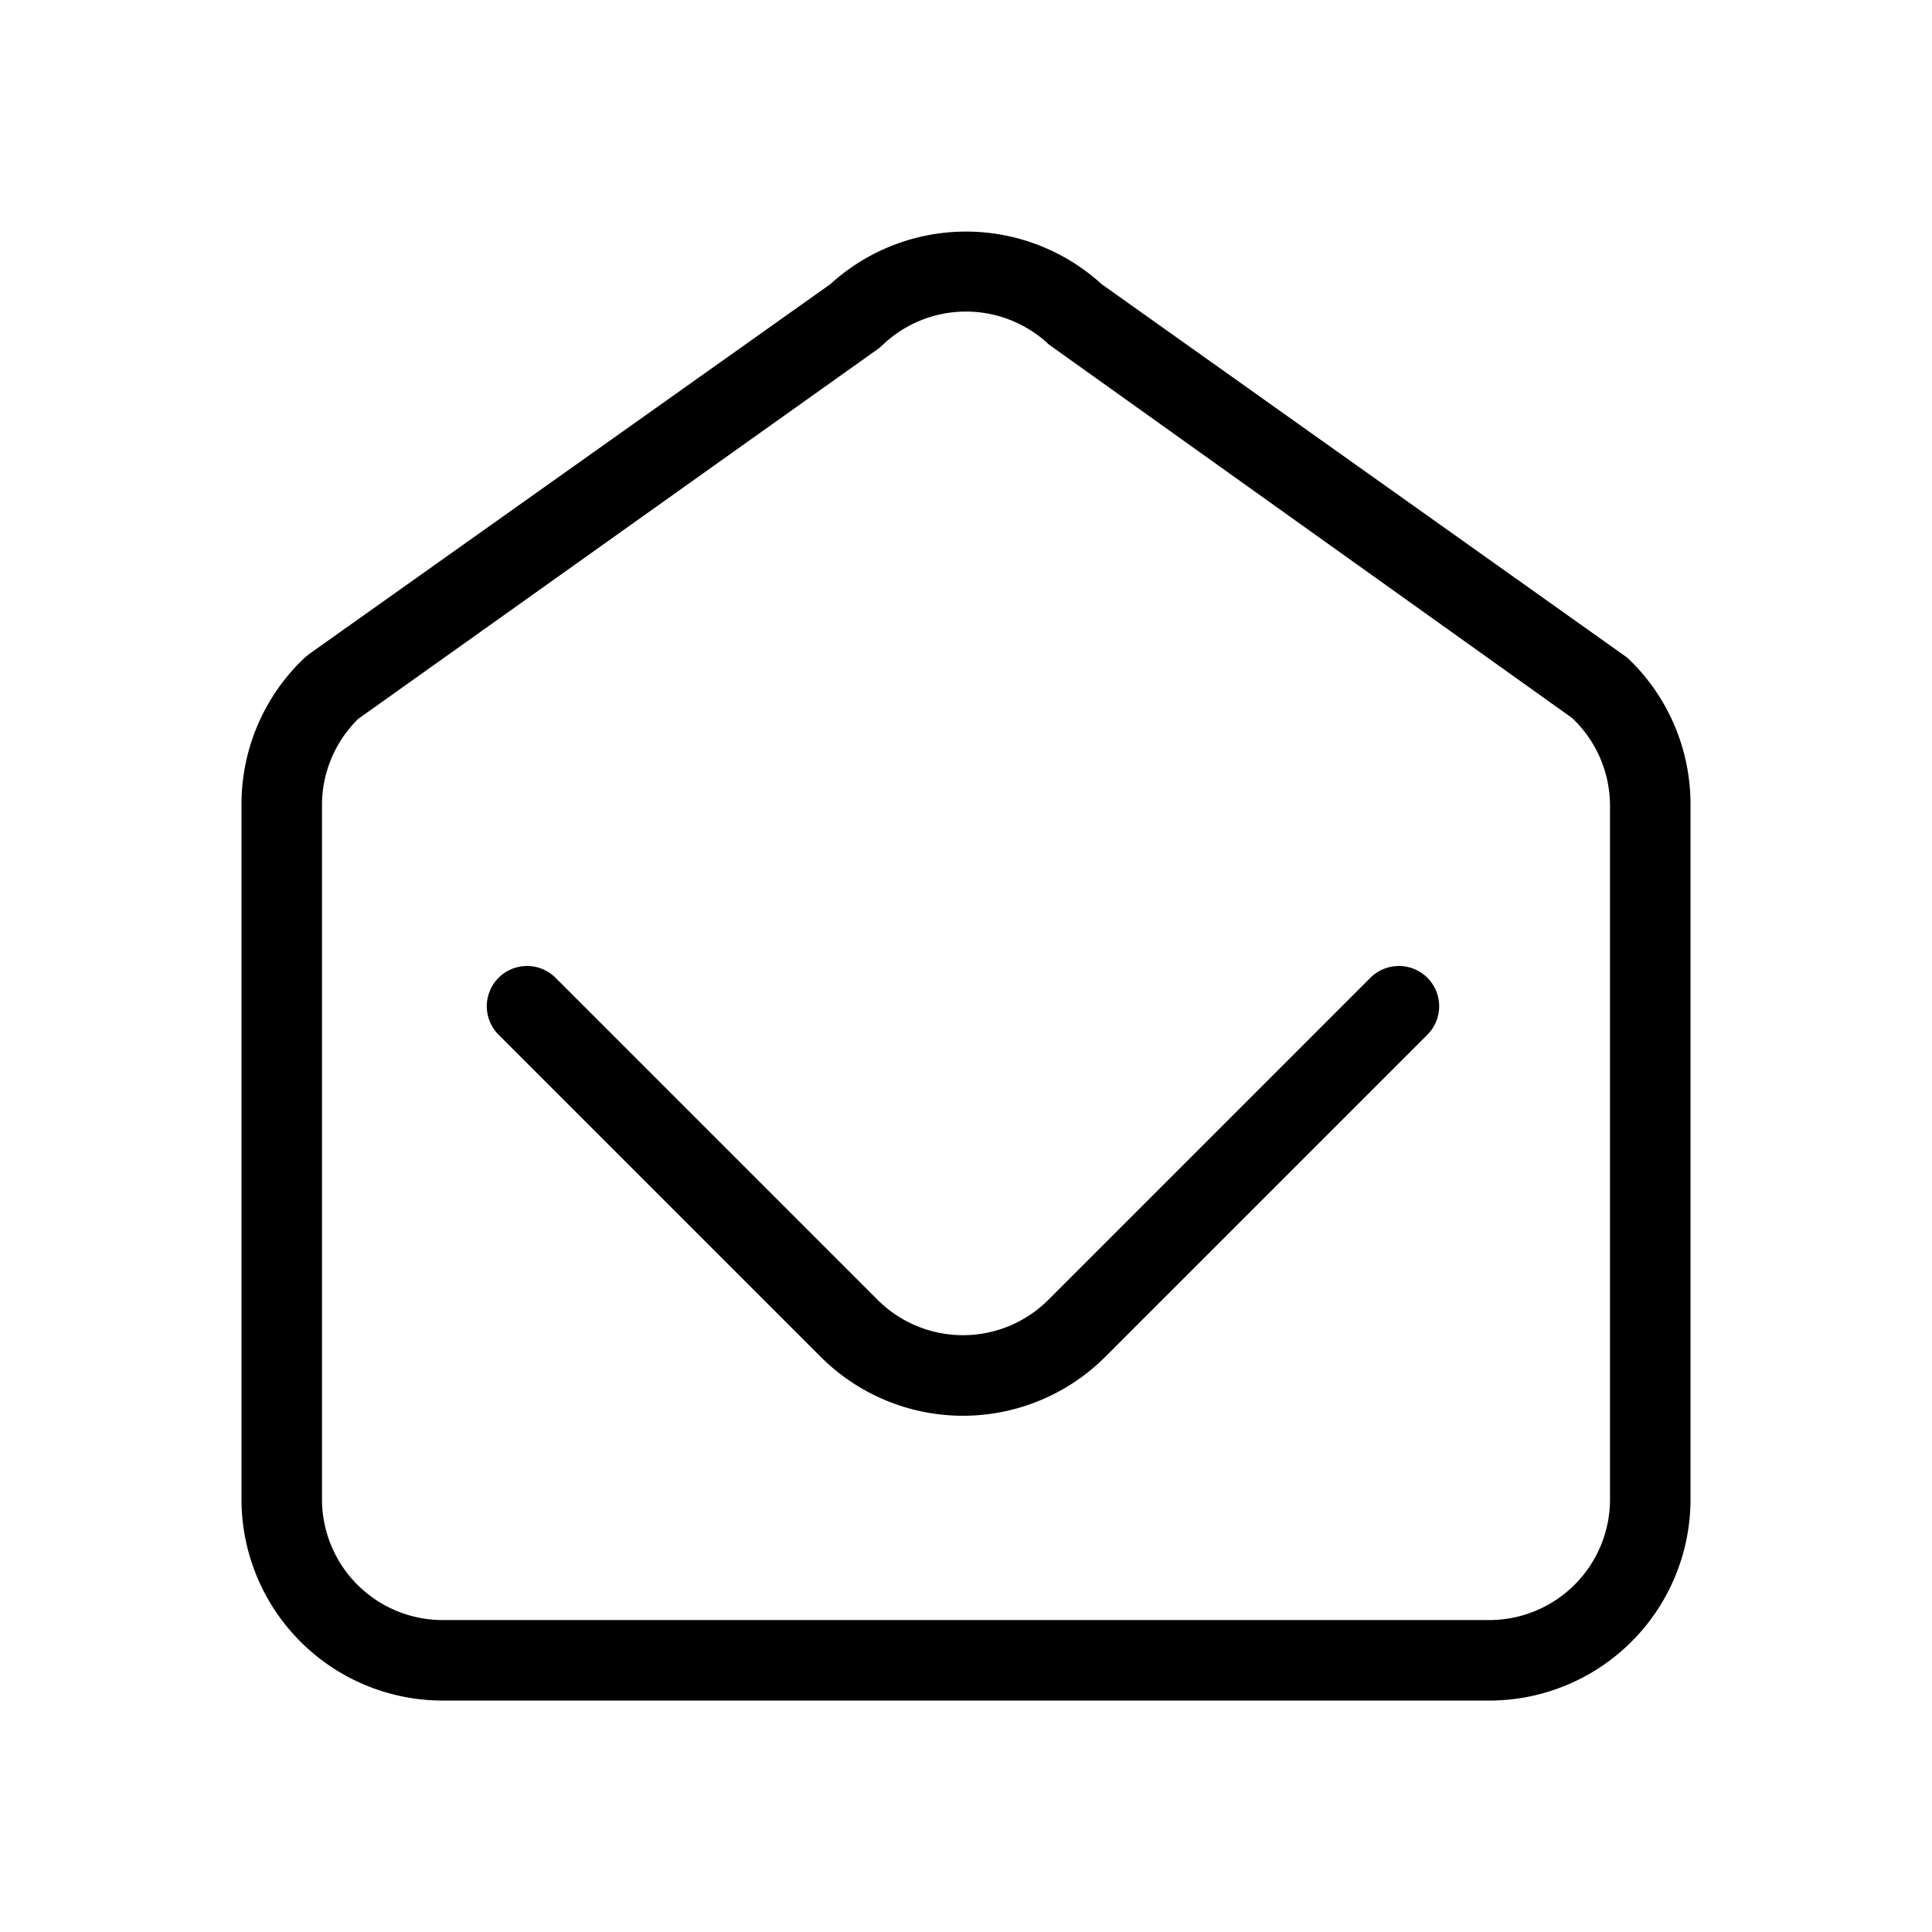 <?xml version="1.0" standalone="no"?><!DOCTYPE svg PUBLIC "-//W3C//DTD SVG 1.1//EN" "http://www.w3.org/Graphics/SVG/1.1/DTD/svg11.dtd"><svg t="1652327302371" class="icon" viewBox="0 0 1024 1024" version="1.1" xmlns="http://www.w3.org/2000/svg" p-id="1405" xmlns:xlink="http://www.w3.org/1999/xlink" width="200" height="200"><defs><style type="text/css">@font-face { font-family: feedback-iconfont; src: url("//at.alicdn.com/t/font_1031158_u69w8yhxdu.woff2?t=1630033759944") format("woff2"), url("//at.alicdn.com/t/font_1031158_u69w8yhxdu.woff?t=1630033759944") format("woff"), url("//at.alicdn.com/t/font_1031158_u69w8yhxdu.ttf?t=1630033759944") format("truetype"); }
</style></defs><path d="M862.507 348.587L583.893 150.613a106.667 106.667 0 0 0-143.787 0L163.84 346.667l-2.347 1.92A106.667 106.667 0 0 0 128 426.667v368a106.667 106.667 0 0 0 106.667 106.667h554.667a106.667 106.667 0 0 0 106.667-106.667V426.667a106.667 106.667 0 0 0-33.493-78.08zM853.333 794.667a64 64 0 0 1-64 64H234.667a64 64 0 0 1-64-64V426.667a64 64 0 0 1 19.2-45.653l276.053-196.48 2.133-1.92a64 64 0 0 1 87.893 0l277.333 197.973A64 64 0 0 1 853.333 426.667z" p-id="1406"></path><path d="M741.333 512a21.333 21.333 0 0 0-14.933 6.187l-170.667 170.667a64 64 0 0 1-90.667 0l-170.667-170.667a21.333 21.333 0 0 0-14.933-6.187 21.333 21.333 0 0 0-15.147 36.48l170.667 170.667a106.667 106.667 0 0 0 150.827 0l170.667-170.667a21.333 21.333 0 0 0-15.147-36.48z" p-id="1407"></path></svg>
